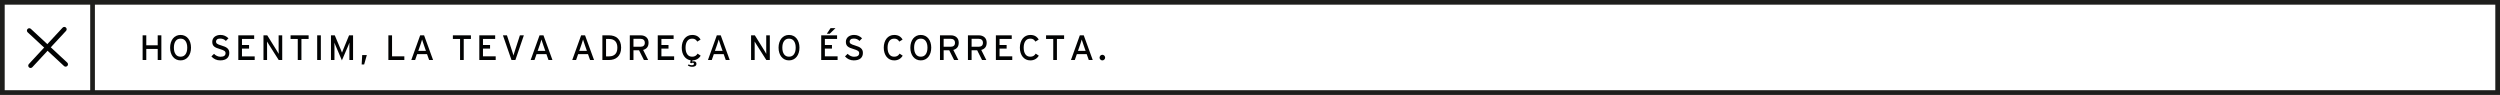 <?xml version="1.0" encoding="utf-8"?>
<!-- Generator: Adobe Illustrator 16.0.0, SVG Export Plug-In . SVG Version: 6.00 Build 0)  -->
<!DOCTYPE svg PUBLIC "-//W3C//DTD SVG 1.1//EN" "http://www.w3.org/Graphics/SVG/1.1/DTD/svg11.dtd">
<svg version="1.1" id="Capa_1" xmlns="http://www.w3.org/2000/svg" xmlns:xlink="http://www.w3.org/1999/xlink" x="0px" y="0px"
	 width="1064px" height="40.391px" viewBox="0 0 1064 40.391" enable-background="new 0 0 1064 40.391" xml:space="preserve">
<path fill="#1E1E1C" d="M1064,40.391H0V0h1064V40.391z M2,38.391h1060V2H2V38.391z"/>
<rect x="38.391" y="1" fill="#1E1E1C" width="2" height="38.391"/>
<g>
	<path fill="#010202" d="M13.017,28.935c-0.244,0-0.488-0.088-0.68-0.267c-0.405-0.376-0.429-1.009-0.053-1.413l14.358-15.479
		c0.375-0.405,1.009-0.428,1.413-0.053c0.405,0.375,0.429,1.008,0.053,1.413L13.75,28.614
		C13.553,28.827,13.285,28.935,13.017,28.935z"/>
	<path fill="#010202" d="M27.935,28.374c-0.244,0-0.488-0.088-0.68-0.267L11.776,13.75c-0.405-0.376-0.429-1.009-0.053-1.414
		c0.376-0.405,1.009-0.428,1.414-0.053l15.479,14.357c0.405,0.376,0.429,1.009,0.053,1.413
		C28.471,28.267,28.203,28.374,27.935,28.374z"/>
</g>
<g>
	<path fill="#010202" d="M67.12,25.535v-4.71h-4.86v4.71H60.7v-10.5h1.56v4.245h4.86v-4.245h1.56v10.5H67.12z"/>
	<path fill="#010202" d="M81.295,20.285c0,0.8-0.104,1.53-0.314,2.19s-0.508,1.229-0.893,1.709c-0.385,0.48-0.853,0.854-1.402,1.118
		c-0.551,0.265-1.165,0.397-1.846,0.397c-0.68,0-1.292-0.133-1.837-0.397s-1.011-0.638-1.396-1.118
		c-0.385-0.479-0.683-1.049-0.893-1.709s-0.314-1.39-0.314-2.19c0-0.79,0.104-1.518,0.314-2.183s0.508-1.237,0.893-1.717
		s0.851-0.853,1.396-1.118c0.545-0.265,1.157-0.397,1.837-0.397c0.681,0,1.295,0.133,1.846,0.397
		c0.55,0.265,1.018,0.638,1.402,1.118s0.683,1.052,0.893,1.717S81.295,19.495,81.295,20.285z M79.69,20.285
		c0-1.18-0.243-2.115-0.728-2.805c-0.485-0.69-1.192-1.035-2.123-1.035c-0.92,0-1.622,0.345-2.107,1.035
		c-0.484,0.69-0.728,1.625-0.728,2.805c0,1.18,0.243,2.115,0.728,2.806c0.485,0.689,1.188,1.034,2.107,1.034
		c0.931,0,1.638-0.345,2.123-1.034C79.447,22.4,79.69,21.465,79.69,20.285z"/>
	<path fill="#010202" d="M97.585,22.521c0,0.47-0.078,0.899-0.232,1.289c-0.155,0.391-0.391,0.726-0.705,1.006
		c-0.315,0.279-0.718,0.497-1.208,0.652c-0.49,0.154-1.07,0.232-1.74,0.232c-0.77,0-1.473-0.152-2.107-0.457
		c-0.635-0.306-1.177-0.718-1.627-1.238l1.125-1.095c0.35,0.38,0.767,0.683,1.252,0.907s0.978,0.338,1.478,0.338
		c1.45,0,2.175-0.51,2.175-1.53c0-0.2-0.04-0.38-0.119-0.54c-0.081-0.16-0.216-0.307-0.405-0.442
		c-0.19-0.135-0.436-0.262-0.735-0.382s-0.67-0.245-1.109-0.375c-0.561-0.16-1.046-0.325-1.455-0.495
		c-0.41-0.17-0.75-0.368-1.021-0.592c-0.27-0.225-0.473-0.498-0.607-0.818c-0.135-0.32-0.202-0.715-0.202-1.185
		c0-0.45,0.09-0.857,0.27-1.222c0.181-0.365,0.425-0.672,0.735-0.922c0.31-0.25,0.677-0.443,1.103-0.578
		c0.425-0.135,0.877-0.203,1.357-0.203c0.72,0,1.354,0.125,1.905,0.375c0.55,0.25,1.06,0.6,1.529,1.05L96.13,17.42
		c-0.33-0.34-0.69-0.592-1.08-0.757c-0.391-0.165-0.846-0.248-1.365-0.248c-0.62,0-1.067,0.13-1.343,0.39
		c-0.274,0.26-0.412,0.565-0.412,0.915c0,0.18,0.035,0.343,0.104,0.487c0.07,0.145,0.19,0.28,0.36,0.405S92.8,18.86,93.1,18.98
		c0.3,0.12,0.675,0.245,1.125,0.375c0.52,0.16,0.987,0.325,1.402,0.495c0.415,0.17,0.768,0.375,1.058,0.615
		c0.29,0.24,0.513,0.525,0.668,0.855C97.507,21.65,97.585,22.05,97.585,22.521z"/>
	<path fill="#010202" d="M101.425,25.535v-10.5h6.75v1.545h-5.19v2.565H106v1.545h-3.016v3.3h5.415v1.545H101.425z"/>
	<path fill="#010202" d="M118.614,25.535l-4.185-6.585c-0.13-0.2-0.272-0.43-0.428-0.69s-0.272-0.46-0.353-0.6
		c0,0.1,0,0.255,0,0.465s0.003,0.435,0.008,0.675c0.005,0.24,0.007,0.478,0.007,0.712s0,0.427,0,0.578v5.445h-1.529v-10.5h1.604
		l3.99,6.405c0.07,0.11,0.147,0.235,0.232,0.375c0.085,0.14,0.167,0.282,0.248,0.428c0.079,0.145,0.154,0.277,0.225,0.396
		c0.069,0.121,0.125,0.216,0.165,0.285c0-0.1,0-0.257,0-0.473c0-0.215-0.003-0.444-0.008-0.689s-0.007-0.487-0.007-0.728
		s0-0.435,0-0.585v-5.415h1.529v10.5H118.614z"/>
	<path fill="#010202" d="M128.289,16.58v8.955h-1.561V16.58h-3.06v-1.545h7.68v1.545H128.289z"/>
	<path fill="#010202" d="M134.994,25.535v-10.5h1.56v10.5H134.994z"/>
	<path fill="#010202" d="M148.704,25.535v-5.55c0-0.16,0-0.33,0-0.51s0.002-0.357,0.008-0.532c0.005-0.175,0.01-0.333,0.015-0.473
		s0.008-0.25,0.008-0.33c-0.061,0.15-0.155,0.388-0.285,0.712c-0.13,0.325-0.26,0.638-0.39,0.938l-2.551,5.91l-2.52-5.91
		c-0.13-0.3-0.261-0.612-0.39-0.938c-0.131-0.325-0.226-0.562-0.285-0.712c0,0.08,0.002,0.19,0.007,0.33s0.01,0.297,0.016,0.473
		c0.005,0.175,0.007,0.352,0.007,0.532s0,0.35,0,0.51v5.55h-1.484v-10.5h1.62l2.354,5.595c0.13,0.3,0.265,0.62,0.405,0.96
		c0.14,0.34,0.245,0.62,0.314,0.84c0.08-0.221,0.186-0.498,0.315-0.833s0.26-0.657,0.39-0.967l2.311-5.595h1.694v10.5H148.704z"/>
	<path fill="#010202" d="M154.988,27.425h-1.064l0.225-3.975h1.965L154.988,27.425z"/>
	<path fill="#010202" d="M165.294,25.535v-10.5h1.56v8.955h5.235v1.545H165.294z"/>
	<path fill="#010202" d="M182.634,25.535l-0.885-2.49h-4.2l-0.87,2.49h-1.635l3.78-10.5h1.665l3.824,10.5H182.634z M180.429,19.22
		c-0.06-0.19-0.13-0.4-0.21-0.63s-0.157-0.46-0.232-0.69s-0.146-0.443-0.21-0.638c-0.065-0.195-0.112-0.347-0.143-0.458
		c-0.03,0.11-0.075,0.263-0.135,0.458c-0.061,0.195-0.125,0.405-0.195,0.63s-0.143,0.458-0.218,0.698
		c-0.074,0.24-0.147,0.455-0.217,0.645l-0.84,2.4h3.239L180.429,19.22z"/>
	<path fill="#010202" d="M197.363,16.58v8.955h-1.561V16.58h-3.06v-1.545h7.68v1.545H197.363z"/>
	<path fill="#010202" d="M203.993,25.535v-10.5h6.75v1.545h-5.19v2.565h3.016v1.545h-3.016v3.3h5.415v1.545H203.993z"/>
	<path fill="#010202" d="M219.353,25.535h-1.665l-3.645-10.5h1.71l2.19,6.69c0.05,0.149,0.104,0.317,0.164,0.502
		c0.061,0.186,0.118,0.367,0.173,0.548c0.055,0.18,0.105,0.347,0.15,0.503c0.045,0.154,0.077,0.277,0.098,0.367
		c0.02-0.09,0.052-0.213,0.097-0.367c0.045-0.156,0.096-0.323,0.15-0.503c0.055-0.181,0.112-0.365,0.173-0.556
		c0.06-0.189,0.114-0.359,0.165-0.51l2.159-6.675h1.681L219.353,25.535z"/>
	<path fill="#010202" d="M233.438,25.535l-0.885-2.49h-4.2l-0.87,2.49h-1.635l3.78-10.5h1.665l3.824,10.5H233.438z M231.232,19.22
		c-0.06-0.19-0.13-0.4-0.21-0.63s-0.157-0.46-0.232-0.69s-0.146-0.443-0.21-0.638c-0.065-0.195-0.112-0.347-0.143-0.458
		c-0.03,0.11-0.075,0.263-0.135,0.458c-0.061,0.195-0.125,0.405-0.195,0.63s-0.143,0.458-0.218,0.698
		c-0.074,0.24-0.147,0.455-0.217,0.645l-0.84,2.4h3.239L231.232,19.22z"/>
	<path fill="#010202" d="M251.138,25.535l-0.885-2.49h-4.2l-0.87,2.49h-1.635l3.78-10.5h1.665l3.824,10.5H251.138z M248.933,19.22
		c-0.06-0.19-0.13-0.4-0.21-0.63s-0.157-0.46-0.232-0.69s-0.146-0.443-0.21-0.638c-0.065-0.195-0.112-0.347-0.143-0.458
		c-0.03,0.11-0.075,0.263-0.135,0.458c-0.061,0.195-0.125,0.405-0.195,0.63s-0.143,0.458-0.218,0.698
		c-0.074,0.24-0.147,0.455-0.217,0.645l-0.84,2.4h3.239L248.933,19.22z"/>
	<path fill="#010202" d="M264.353,20.285c0,0.93-0.138,1.726-0.412,2.385c-0.275,0.66-0.647,1.202-1.117,1.628
		c-0.471,0.425-1.013,0.737-1.628,0.938s-1.268,0.3-1.957,0.3h-2.865v-10.5h2.865c0.699,0,1.362,0.1,1.987,0.3
		c0.625,0.2,1.167,0.513,1.627,0.938c0.46,0.425,0.825,0.968,1.096,1.628C264.218,18.56,264.353,19.355,264.353,20.285z
		 M262.748,20.285c0-0.548-0.065-1.048-0.196-1.501c-0.13-0.453-0.338-0.844-0.624-1.172s-0.652-0.583-1.099-0.762
		s-0.98-0.269-1.603-0.269h-1.294v7.41h1.294c0.622,0,1.156-0.09,1.603-0.269c0.446-0.18,0.812-0.434,1.099-0.762
		c0.286-0.329,0.494-0.721,0.624-1.174C262.683,21.333,262.748,20.833,262.748,20.285z"/>
	<path fill="#010202" d="M276.022,18.17c0,0.85-0.205,1.53-0.614,2.04c-0.41,0.51-0.976,0.855-1.695,1.035l2.145,4.29h-1.811
		l-2.08-4.155h-2.364v4.155h-1.56v-10.5h4.604c0.46,0,0.893,0.062,1.298,0.188s0.763,0.315,1.072,0.57
		c0.31,0.255,0.555,0.58,0.735,0.975C275.933,17.163,276.022,17.63,276.022,18.17z M274.433,18.215c0-0.55-0.162-0.97-0.486-1.26
		c-0.323-0.29-0.755-0.435-1.293-0.435h-3.051v3.375h3.051c0.528,0,0.957-0.137,1.286-0.413
		C274.269,19.208,274.433,18.785,274.433,18.215z"/>
	<path fill="#010202" d="M279.938,25.535v-10.5h6.75v1.545h-5.19v2.565h3.016v1.545h-3.016v3.3h5.415v1.545H279.938z"/>
	<path fill="#010202" d="M296.76,25.153c-0.595,0.344-1.282,0.527-2.062,0.547l-0.09,0.51c0.09-0.04,0.189-0.072,0.3-0.098
		s0.25-0.037,0.42-0.037c0.13,0,0.258,0.02,0.383,0.061c0.125,0.039,0.24,0.102,0.345,0.188c0.105,0.084,0.189,0.191,0.255,0.322
		c0.065,0.129,0.098,0.289,0.098,0.479c0,0.24-0.048,0.442-0.143,0.607s-0.225,0.3-0.39,0.405s-0.36,0.18-0.585,0.225
		c-0.226,0.045-0.463,0.068-0.713,0.068c-0.36,0-0.689-0.048-0.99-0.143c-0.3-0.096-0.585-0.229-0.854-0.398l0.33-0.494
		c0.199,0.109,0.412,0.197,0.638,0.262c0.225,0.065,0.452,0.098,0.682,0.098c0.33,0,0.572-0.055,0.728-0.164
		c0.155-0.111,0.232-0.251,0.232-0.421c0-0.149-0.045-0.268-0.135-0.353s-0.205-0.127-0.345-0.127c-0.141,0-0.255,0.02-0.345,0.06
		c-0.091,0.04-0.176,0.095-0.255,0.165l-0.54-0.21l0.21-1.05c-0.58-0.08-1.103-0.27-1.568-0.57c-0.465-0.3-0.862-0.682-1.192-1.147
		c-0.33-0.465-0.582-1.007-0.757-1.628c-0.176-0.619-0.263-1.294-0.263-2.024c0-0.79,0.104-1.518,0.314-2.183
		s0.508-1.237,0.893-1.717s0.851-0.853,1.396-1.118c0.545-0.265,1.157-0.397,1.837-0.397c0.86,0,1.58,0.167,2.16,0.502
		c0.58,0.335,1.05,0.823,1.41,1.462l-1.395,0.87c-0.271-0.43-0.565-0.748-0.886-0.953c-0.319-0.205-0.75-0.307-1.29-0.307
		c-0.92,0-1.619,0.345-2.1,1.035c-0.479,0.69-0.72,1.625-0.72,2.805c0,1.18,0.24,2.115,0.72,2.806c0.48,0.689,1.18,1.034,2.1,1.034
		c0.55,0,1.006-0.11,1.365-0.33c0.36-0.22,0.675-0.545,0.945-0.975l1.305,0.87C297.837,24.32,297.354,24.808,296.76,25.153z"/>
	<path fill="#010202" d="M308.887,25.535l-0.885-2.49h-4.2l-0.87,2.49h-1.635l3.78-10.5h1.665l3.824,10.5H308.887z M306.682,19.22
		c-0.06-0.19-0.13-0.4-0.21-0.63s-0.157-0.46-0.232-0.69s-0.146-0.443-0.21-0.638c-0.065-0.195-0.112-0.347-0.143-0.458
		c-0.03,0.11-0.075,0.263-0.135,0.458c-0.061,0.195-0.125,0.405-0.195,0.63s-0.143,0.458-0.218,0.698
		c-0.074,0.24-0.147,0.455-0.217,0.645l-0.84,2.4h3.239L306.682,19.22z"/>
	<path fill="#010202" d="M326.137,25.535l-4.185-6.585c-0.13-0.2-0.272-0.43-0.428-0.69s-0.272-0.46-0.353-0.6
		c0,0.1,0,0.255,0,0.465s0.003,0.435,0.008,0.675c0.005,0.24,0.007,0.478,0.007,0.712s0,0.427,0,0.578v5.445h-1.529v-10.5h1.604
		l3.99,6.405c0.07,0.11,0.147,0.235,0.232,0.375c0.085,0.14,0.167,0.282,0.248,0.428c0.079,0.145,0.154,0.277,0.225,0.396
		c0.069,0.121,0.125,0.216,0.165,0.285c0-0.1,0-0.257,0-0.473c0-0.215-0.003-0.444-0.008-0.689s-0.007-0.487-0.007-0.728
		s0-0.435,0-0.585v-5.415h1.529v10.5H326.137z"/>
	<path fill="#010202" d="M340.251,20.285c0,0.8-0.104,1.53-0.314,2.19s-0.508,1.229-0.893,1.709
		c-0.385,0.48-0.853,0.854-1.402,1.118c-0.551,0.265-1.165,0.397-1.846,0.397c-0.68,0-1.292-0.133-1.837-0.397
		s-1.011-0.638-1.396-1.118c-0.385-0.479-0.683-1.049-0.893-1.709s-0.314-1.39-0.314-2.19c0-0.79,0.104-1.518,0.314-2.183
		s0.508-1.237,0.893-1.717s0.851-0.853,1.396-1.118c0.545-0.265,1.157-0.397,1.837-0.397c0.681,0,1.295,0.133,1.846,0.397
		c0.55,0.265,1.018,0.638,1.402,1.118s0.683,1.052,0.893,1.717S340.251,19.495,340.251,20.285z M338.646,20.285
		c0-1.18-0.243-2.115-0.728-2.805c-0.485-0.69-1.192-1.035-2.123-1.035c-0.92,0-1.622,0.345-2.107,1.035
		c-0.484,0.69-0.728,1.625-0.728,2.805c0,1.18,0.243,2.115,0.728,2.806c0.485,0.689,1.188,1.034,2.107,1.034
		c0.931,0,1.638-0.345,2.123-1.034C338.403,22.4,338.646,21.465,338.646,20.285z"/>
	<path fill="#010202" d="M349.507,25.535v-10.5h6.75v1.545h-5.19v2.565h3.016v1.545h-3.016v3.3h5.415v1.545H349.507z M353.122,14.36
		h-1.23l1.605-2.4h2.1L353.122,14.36z"/>
	<path fill="#010202" d="M367.252,22.521c0,0.47-0.078,0.899-0.232,1.289c-0.155,0.391-0.391,0.726-0.705,1.006
		c-0.315,0.279-0.718,0.497-1.208,0.652c-0.49,0.154-1.07,0.232-1.74,0.232c-0.77,0-1.473-0.152-2.107-0.457
		c-0.635-0.306-1.177-0.718-1.627-1.238l1.125-1.095c0.35,0.38,0.767,0.683,1.252,0.907s0.978,0.338,1.478,0.338
		c1.45,0,2.175-0.51,2.175-1.53c0-0.2-0.04-0.38-0.119-0.54c-0.081-0.16-0.216-0.307-0.405-0.442
		c-0.19-0.135-0.436-0.262-0.735-0.382s-0.67-0.245-1.109-0.375c-0.561-0.16-1.046-0.325-1.455-0.495
		c-0.41-0.17-0.75-0.368-1.021-0.592c-0.27-0.225-0.473-0.498-0.607-0.818c-0.135-0.32-0.202-0.715-0.202-1.185
		c0-0.45,0.09-0.857,0.27-1.222c0.181-0.365,0.425-0.672,0.735-0.922c0.31-0.25,0.677-0.443,1.103-0.578
		c0.425-0.135,0.877-0.203,1.357-0.203c0.72,0,1.354,0.125,1.905,0.375c0.55,0.25,1.06,0.6,1.529,1.05l-1.109,1.125
		c-0.33-0.34-0.69-0.592-1.08-0.757c-0.391-0.165-0.846-0.248-1.365-0.248c-0.62,0-1.067,0.13-1.343,0.39
		c-0.274,0.26-0.412,0.565-0.412,0.915c0,0.18,0.035,0.343,0.104,0.487c0.07,0.145,0.19,0.28,0.36,0.405s0.405,0.248,0.705,0.367
		c0.3,0.12,0.675,0.245,1.125,0.375c0.52,0.16,0.987,0.325,1.402,0.495c0.415,0.17,0.768,0.375,1.058,0.615
		c0.29,0.24,0.513,0.525,0.668,0.855C367.174,21.65,367.252,22.05,367.252,22.521z"/>
	<path fill="#010202" d="M382.693,25.183c-0.615,0.346-1.322,0.518-2.123,0.518c-0.68,0-1.292-0.133-1.837-0.397
		s-1.011-0.638-1.396-1.118c-0.385-0.479-0.683-1.049-0.893-1.709s-0.314-1.39-0.314-2.19c0-0.79,0.104-1.518,0.314-2.183
		s0.508-1.237,0.893-1.717s0.851-0.853,1.396-1.118c0.545-0.265,1.157-0.397,1.837-0.397c0.86,0,1.58,0.167,2.16,0.502
		c0.58,0.335,1.05,0.823,1.41,1.462l-1.395,0.87c-0.271-0.43-0.565-0.748-0.886-0.953c-0.319-0.205-0.75-0.307-1.29-0.307
		c-0.92,0-1.619,0.345-2.1,1.035c-0.479,0.69-0.72,1.625-0.72,2.805c0,1.18,0.24,2.115,0.72,2.806c0.48,0.689,1.18,1.034,2.1,1.034
		c0.55,0,1.006-0.11,1.365-0.33c0.36-0.22,0.675-0.545,0.945-0.975l1.305,0.87C383.806,24.341,383.309,24.838,382.693,25.183z"/>
	<path fill="#010202" d="M396.335,20.285c0,0.8-0.104,1.53-0.314,2.19s-0.508,1.229-0.893,1.709
		c-0.385,0.48-0.853,0.854-1.402,1.118c-0.551,0.265-1.165,0.397-1.846,0.397c-0.68,0-1.292-0.133-1.837-0.397
		s-1.011-0.638-1.396-1.118c-0.385-0.479-0.683-1.049-0.893-1.709s-0.314-1.39-0.314-2.19c0-0.79,0.104-1.518,0.314-2.183
		s0.508-1.237,0.893-1.717s0.851-0.853,1.396-1.118c0.545-0.265,1.157-0.397,1.837-0.397c0.681,0,1.295,0.133,1.846,0.397
		c0.55,0.265,1.018,0.638,1.402,1.118s0.683,1.052,0.893,1.717S396.335,19.495,396.335,20.285z M394.73,20.285
		c0-1.18-0.243-2.115-0.728-2.805c-0.485-0.69-1.192-1.035-2.123-1.035c-0.92,0-1.622,0.345-2.107,1.035
		c-0.484,0.69-0.728,1.625-0.728,2.805c0,1.18,0.243,2.115,0.728,2.806c0.485,0.689,1.188,1.034,2.107,1.034
		c0.931,0,1.638-0.345,2.123-1.034C394.487,22.4,394.73,21.465,394.73,20.285z"/>
	<path fill="#010202" d="M408.035,18.17c0,0.85-0.205,1.53-0.614,2.04c-0.41,0.51-0.976,0.855-1.695,1.035l2.145,4.29h-1.811
		l-2.08-4.155h-2.364v4.155h-1.56v-10.5h4.604c0.46,0,0.893,0.062,1.298,0.188s0.763,0.315,1.072,0.57
		c0.31,0.255,0.555,0.58,0.735,0.975C407.945,17.163,408.035,17.63,408.035,18.17z M406.445,18.215c0-0.55-0.162-0.97-0.486-1.26
		c-0.323-0.29-0.755-0.435-1.293-0.435h-3.051v3.375h3.051c0.528,0,0.957-0.137,1.286-0.413
		C406.281,19.208,406.445,18.785,406.445,18.215z"/>
	<path fill="#010202" d="M419.931,18.17c0,0.85-0.205,1.53-0.614,2.04c-0.41,0.51-0.976,0.855-1.695,1.035l2.145,4.29h-1.811
		l-2.08-4.155h-2.364v4.155h-1.56v-10.5h4.604c0.46,0,0.893,0.062,1.298,0.188s0.763,0.315,1.072,0.57
		c0.31,0.255,0.555,0.58,0.735,0.975C419.841,17.163,419.931,17.63,419.931,18.17z M418.341,18.215c0-0.55-0.162-0.97-0.486-1.26
		c-0.323-0.29-0.755-0.435-1.293-0.435h-3.051v3.375h3.051c0.528,0,0.957-0.137,1.286-0.413
		C418.177,19.208,418.341,18.785,418.341,18.215z"/>
	<path fill="#010202" d="M423.846,25.535v-10.5h6.75v1.545h-5.19v2.565h3.016v1.545h-3.016v3.3h5.415v1.545H423.846z"/>
	<path fill="#010202" d="M440.623,25.183c-0.615,0.346-1.322,0.518-2.123,0.518c-0.68,0-1.292-0.133-1.837-0.397
		s-1.011-0.638-1.396-1.118c-0.385-0.479-0.683-1.049-0.893-1.709s-0.314-1.39-0.314-2.19c0-0.79,0.104-1.518,0.314-2.183
		s0.508-1.237,0.893-1.717s0.851-0.853,1.396-1.118c0.545-0.265,1.157-0.397,1.837-0.397c0.86,0,1.58,0.167,2.16,0.502
		c0.58,0.335,1.05,0.823,1.41,1.462l-1.395,0.87c-0.271-0.43-0.565-0.748-0.886-0.953c-0.319-0.205-0.75-0.307-1.29-0.307
		c-0.92,0-1.619,0.345-2.1,1.035c-0.479,0.69-0.72,1.625-0.72,2.805c0,1.18,0.24,2.115,0.72,2.806c0.48,0.689,1.18,1.034,2.1,1.034
		c0.55,0,1.006-0.11,1.365-0.33c0.36-0.22,0.675-0.545,0.945-0.975l1.305,0.87C441.735,24.341,441.238,24.838,440.623,25.183z"/>
	<path fill="#010202" d="M449.825,16.58v8.955h-1.561V16.58h-3.06v-1.545h7.68v1.545H449.825z"/>
	<path fill="#010202" d="M463.385,25.535l-0.885-2.49h-4.2l-0.87,2.49h-1.635l3.78-10.5h1.665l3.824,10.5H463.385z M461.18,19.22
		c-0.06-0.19-0.13-0.4-0.21-0.63s-0.157-0.46-0.232-0.69s-0.146-0.443-0.21-0.638c-0.065-0.195-0.112-0.347-0.143-0.458
		c-0.03,0.11-0.075,0.263-0.135,0.458c-0.061,0.195-0.125,0.405-0.195,0.63s-0.143,0.458-0.218,0.698
		c-0.074,0.24-0.147,0.455-0.217,0.645l-0.84,2.4h3.239L461.18,19.22z"/>
	<path fill="#010202" d="M470.345,24.515c0,0.32-0.117,0.598-0.353,0.833s-0.513,0.353-0.832,0.353c-0.32,0-0.598-0.117-0.833-0.353
		c-0.234-0.235-0.353-0.513-0.353-0.833c0-0.159,0.032-0.312,0.098-0.457s0.15-0.272,0.255-0.383
		c0.105-0.109,0.23-0.197,0.375-0.262c0.146-0.065,0.298-0.098,0.458-0.098c0.159,0,0.312,0.032,0.457,0.098
		c0.146,0.064,0.271,0.152,0.375,0.262c0.105,0.11,0.19,0.238,0.255,0.383C470.312,24.202,470.345,24.355,470.345,24.515z"/>
</g>
</svg>
